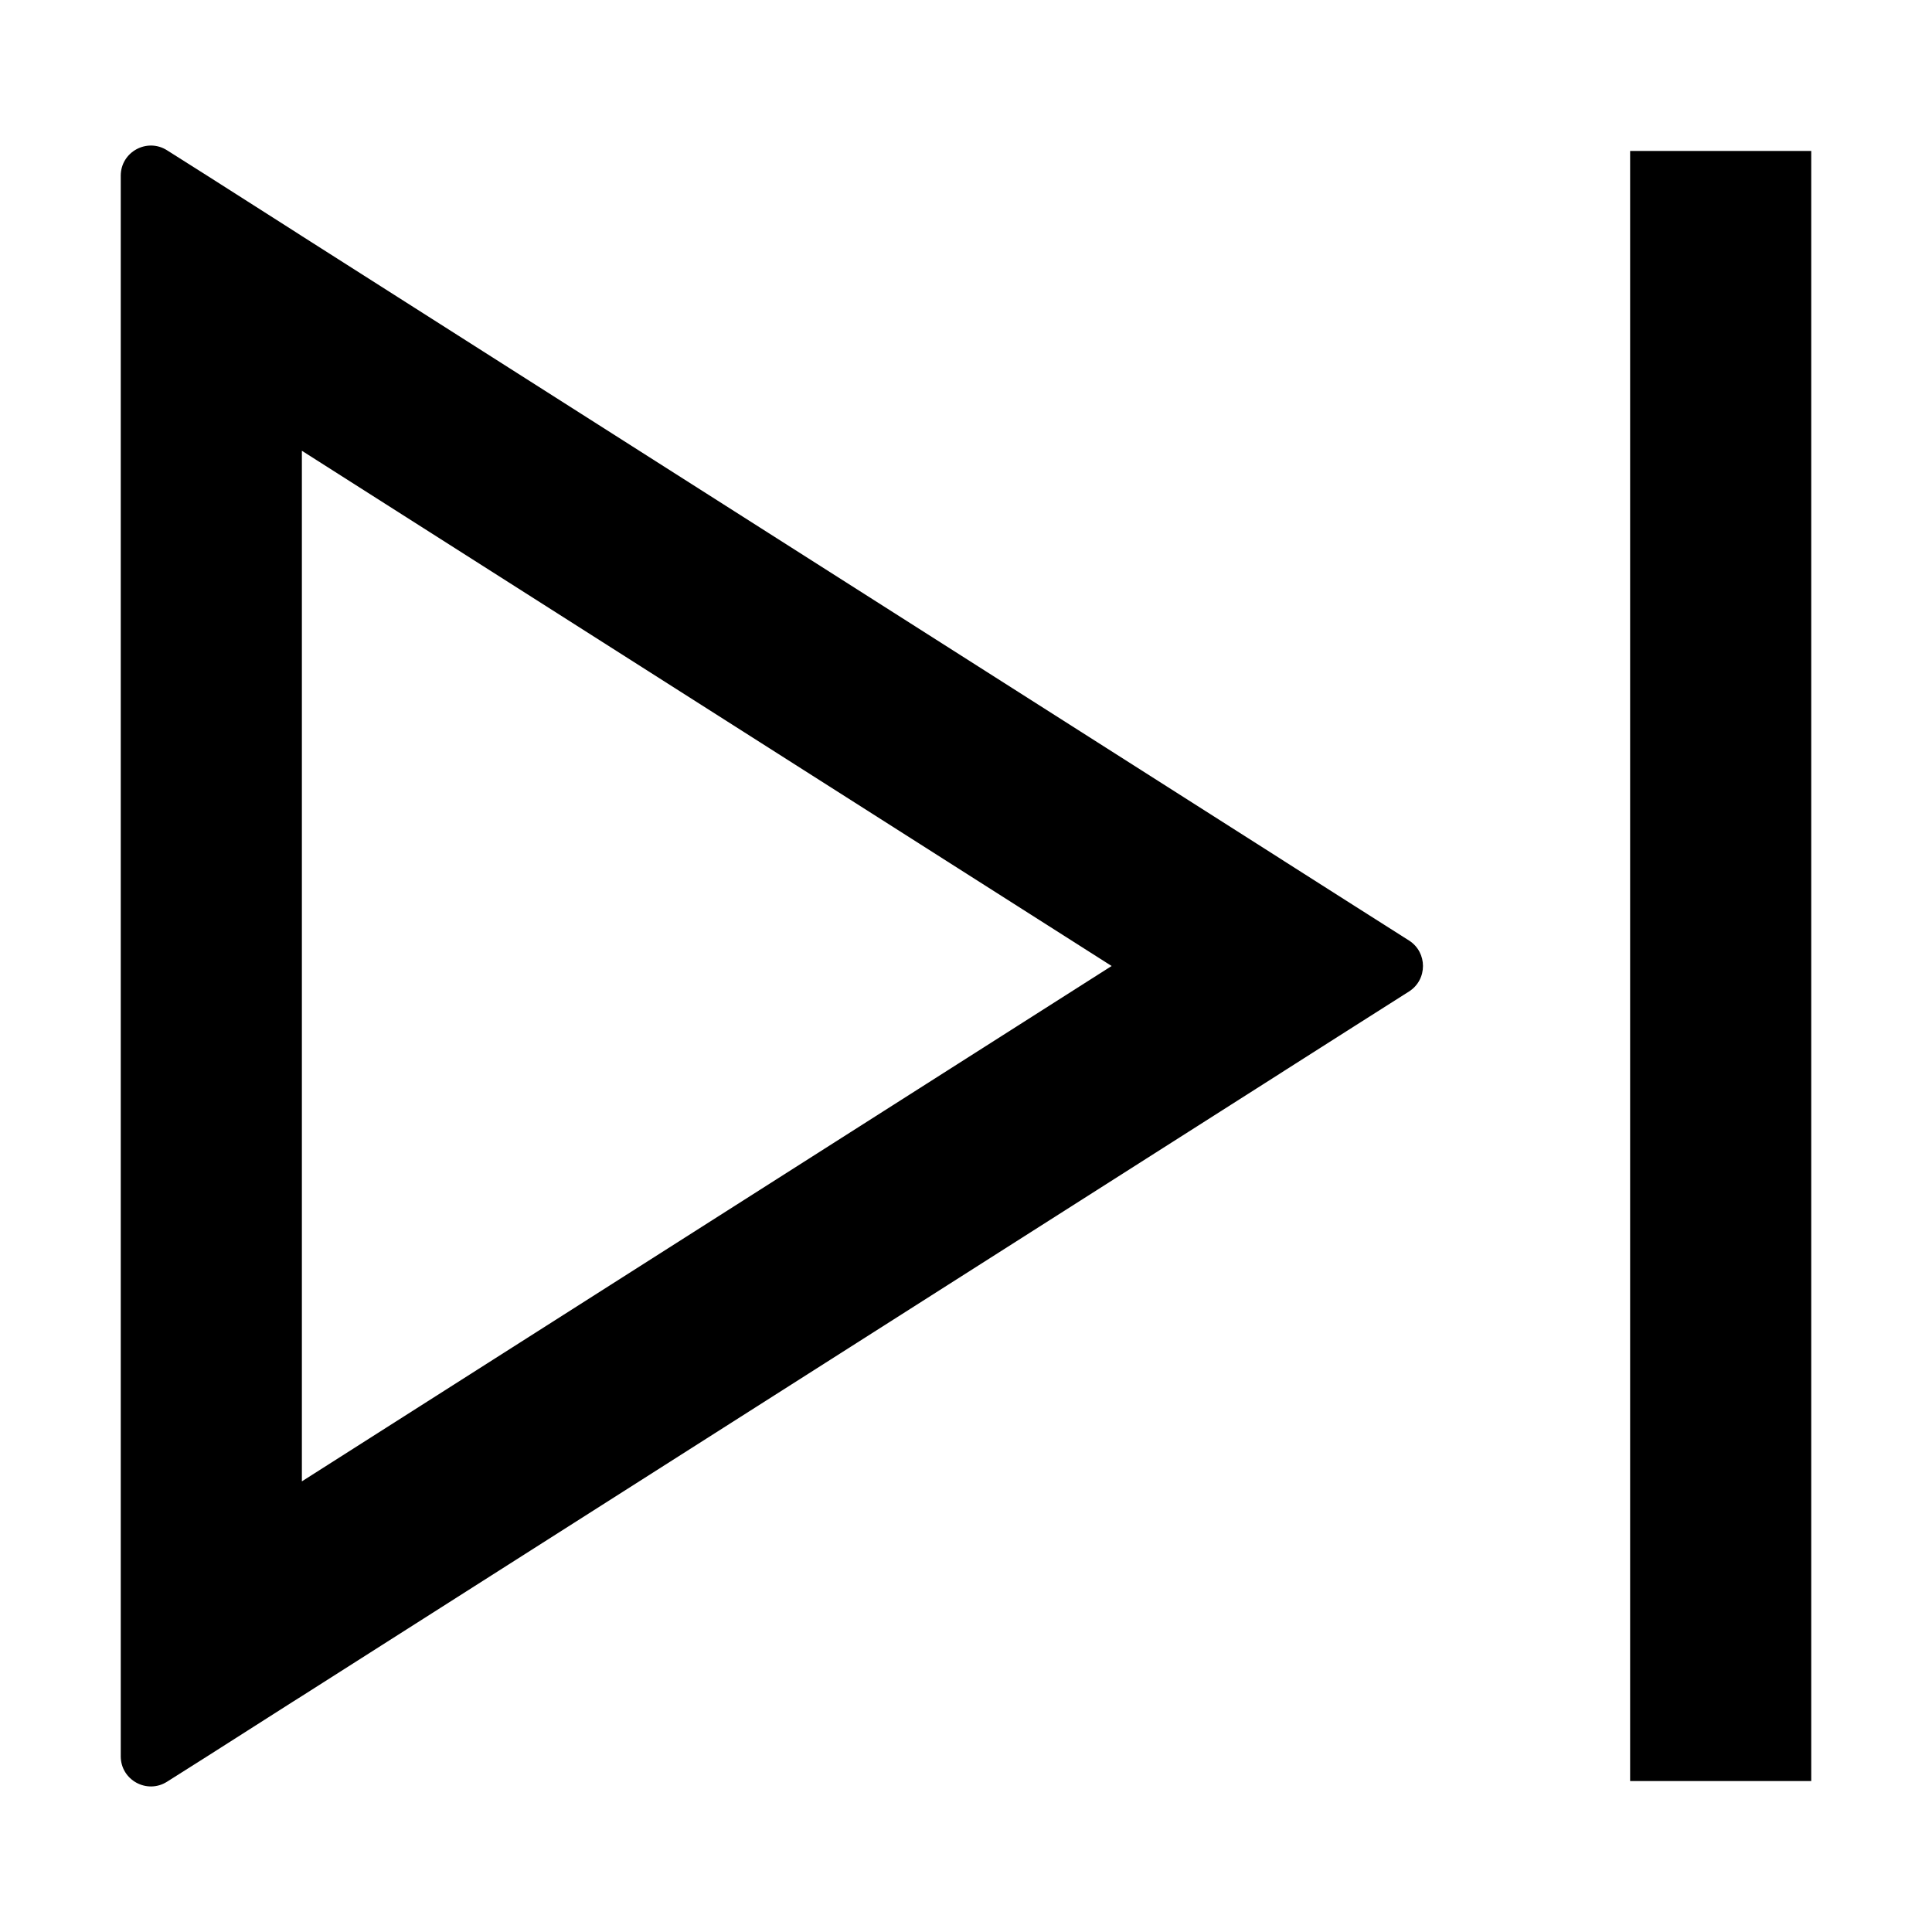<svg data-testid="geist-icon" height="16" stroke-linejoin="round" style="color: currentColor" viewBox="0 0 16 16" width="16">
                                <path fill-rule="evenodd" clip-rule="evenodd" d="M10.603 7.111L10.634 7.131L11.217 7.502L11.669 7.789C11.823 7.887 11.823 8.113 11.669 8.211L11.217 8.498L10.634 8.869L10.603 8.889L2.5 14.046L2.419 14.097L1.716 14.545L1.384 14.755C1.218 14.861 1 14.742 1 14.545V14.152V13.318V13.222V2.778V2.682V1.848V1.455C1 1.258 1.218 1.139 1.384 1.245L1.716 1.455L2.419 1.903L2.5 1.955L10.603 7.111ZM2.5 3.733L9.206 8L2.5 12.268L2.5 3.733ZM15 2V1.25H13.5V2V14V14.75H15V14V2Z" fill="currentColor"></path>
                              </svg>